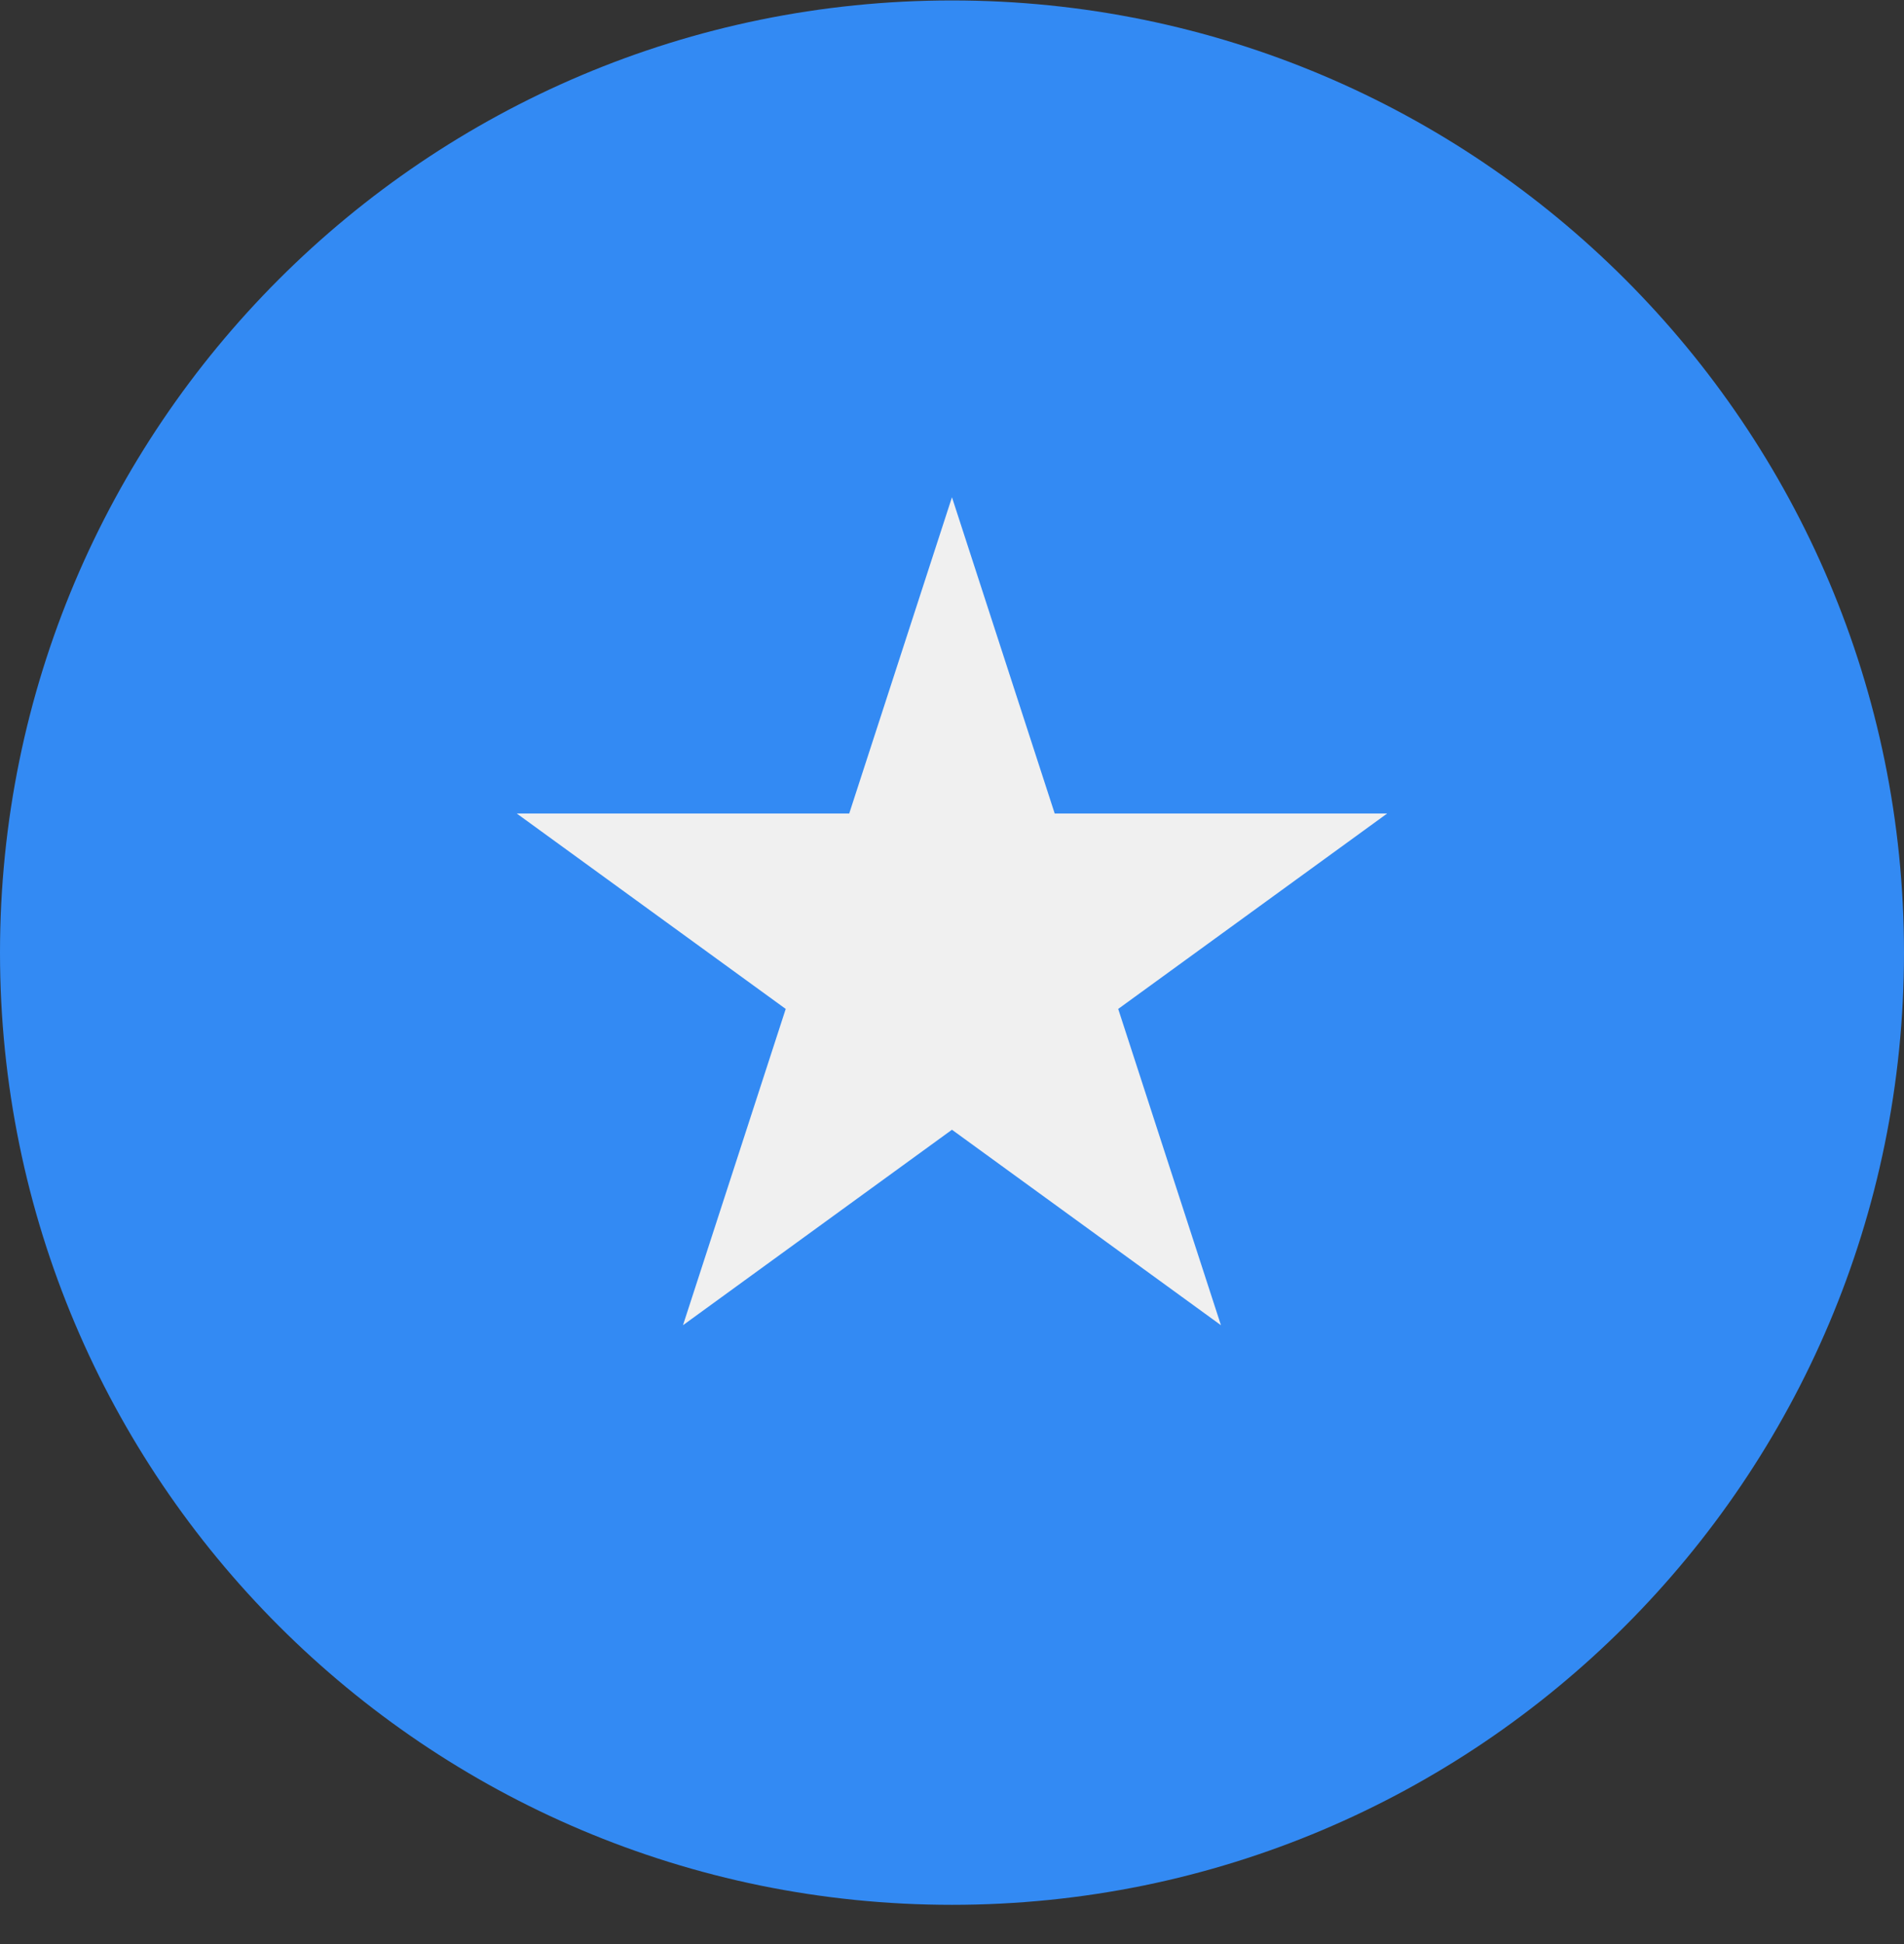 <svg width="48" height="49" viewBox="0 0 48 49" fill="none" xmlns="http://www.w3.org/2000/svg">
<rect x="0" y="0" width="48" height="49" fill="#333333" stroke="none"/>
<g clip-path="url(#clip0_154_2047)">
<path d="M24 48.011C37.255 48.011 48 37.266 48 24.011C48 10.756 37.255 0.011 24 0.011C10.745 0.011 0 10.756 0 24.011C0 37.266 10.745 48.011 24 48.011Z" fill="#338AF3"/>
<path d="M23.999 12.533L26.589 20.504H34.971L28.19 25.43L30.78 33.402L23.999 28.475L17.218 33.402L19.808 25.43L13.027 20.504H21.409L23.999 12.533Z" fill="#F0F0F0"/>
</g>
<defs>
<clipPath id="clip0_154_2047">
<rect width="48" height="48" fill="white" transform="translate(0 0.011)"/>
</clipPath>
</defs>
</svg>
